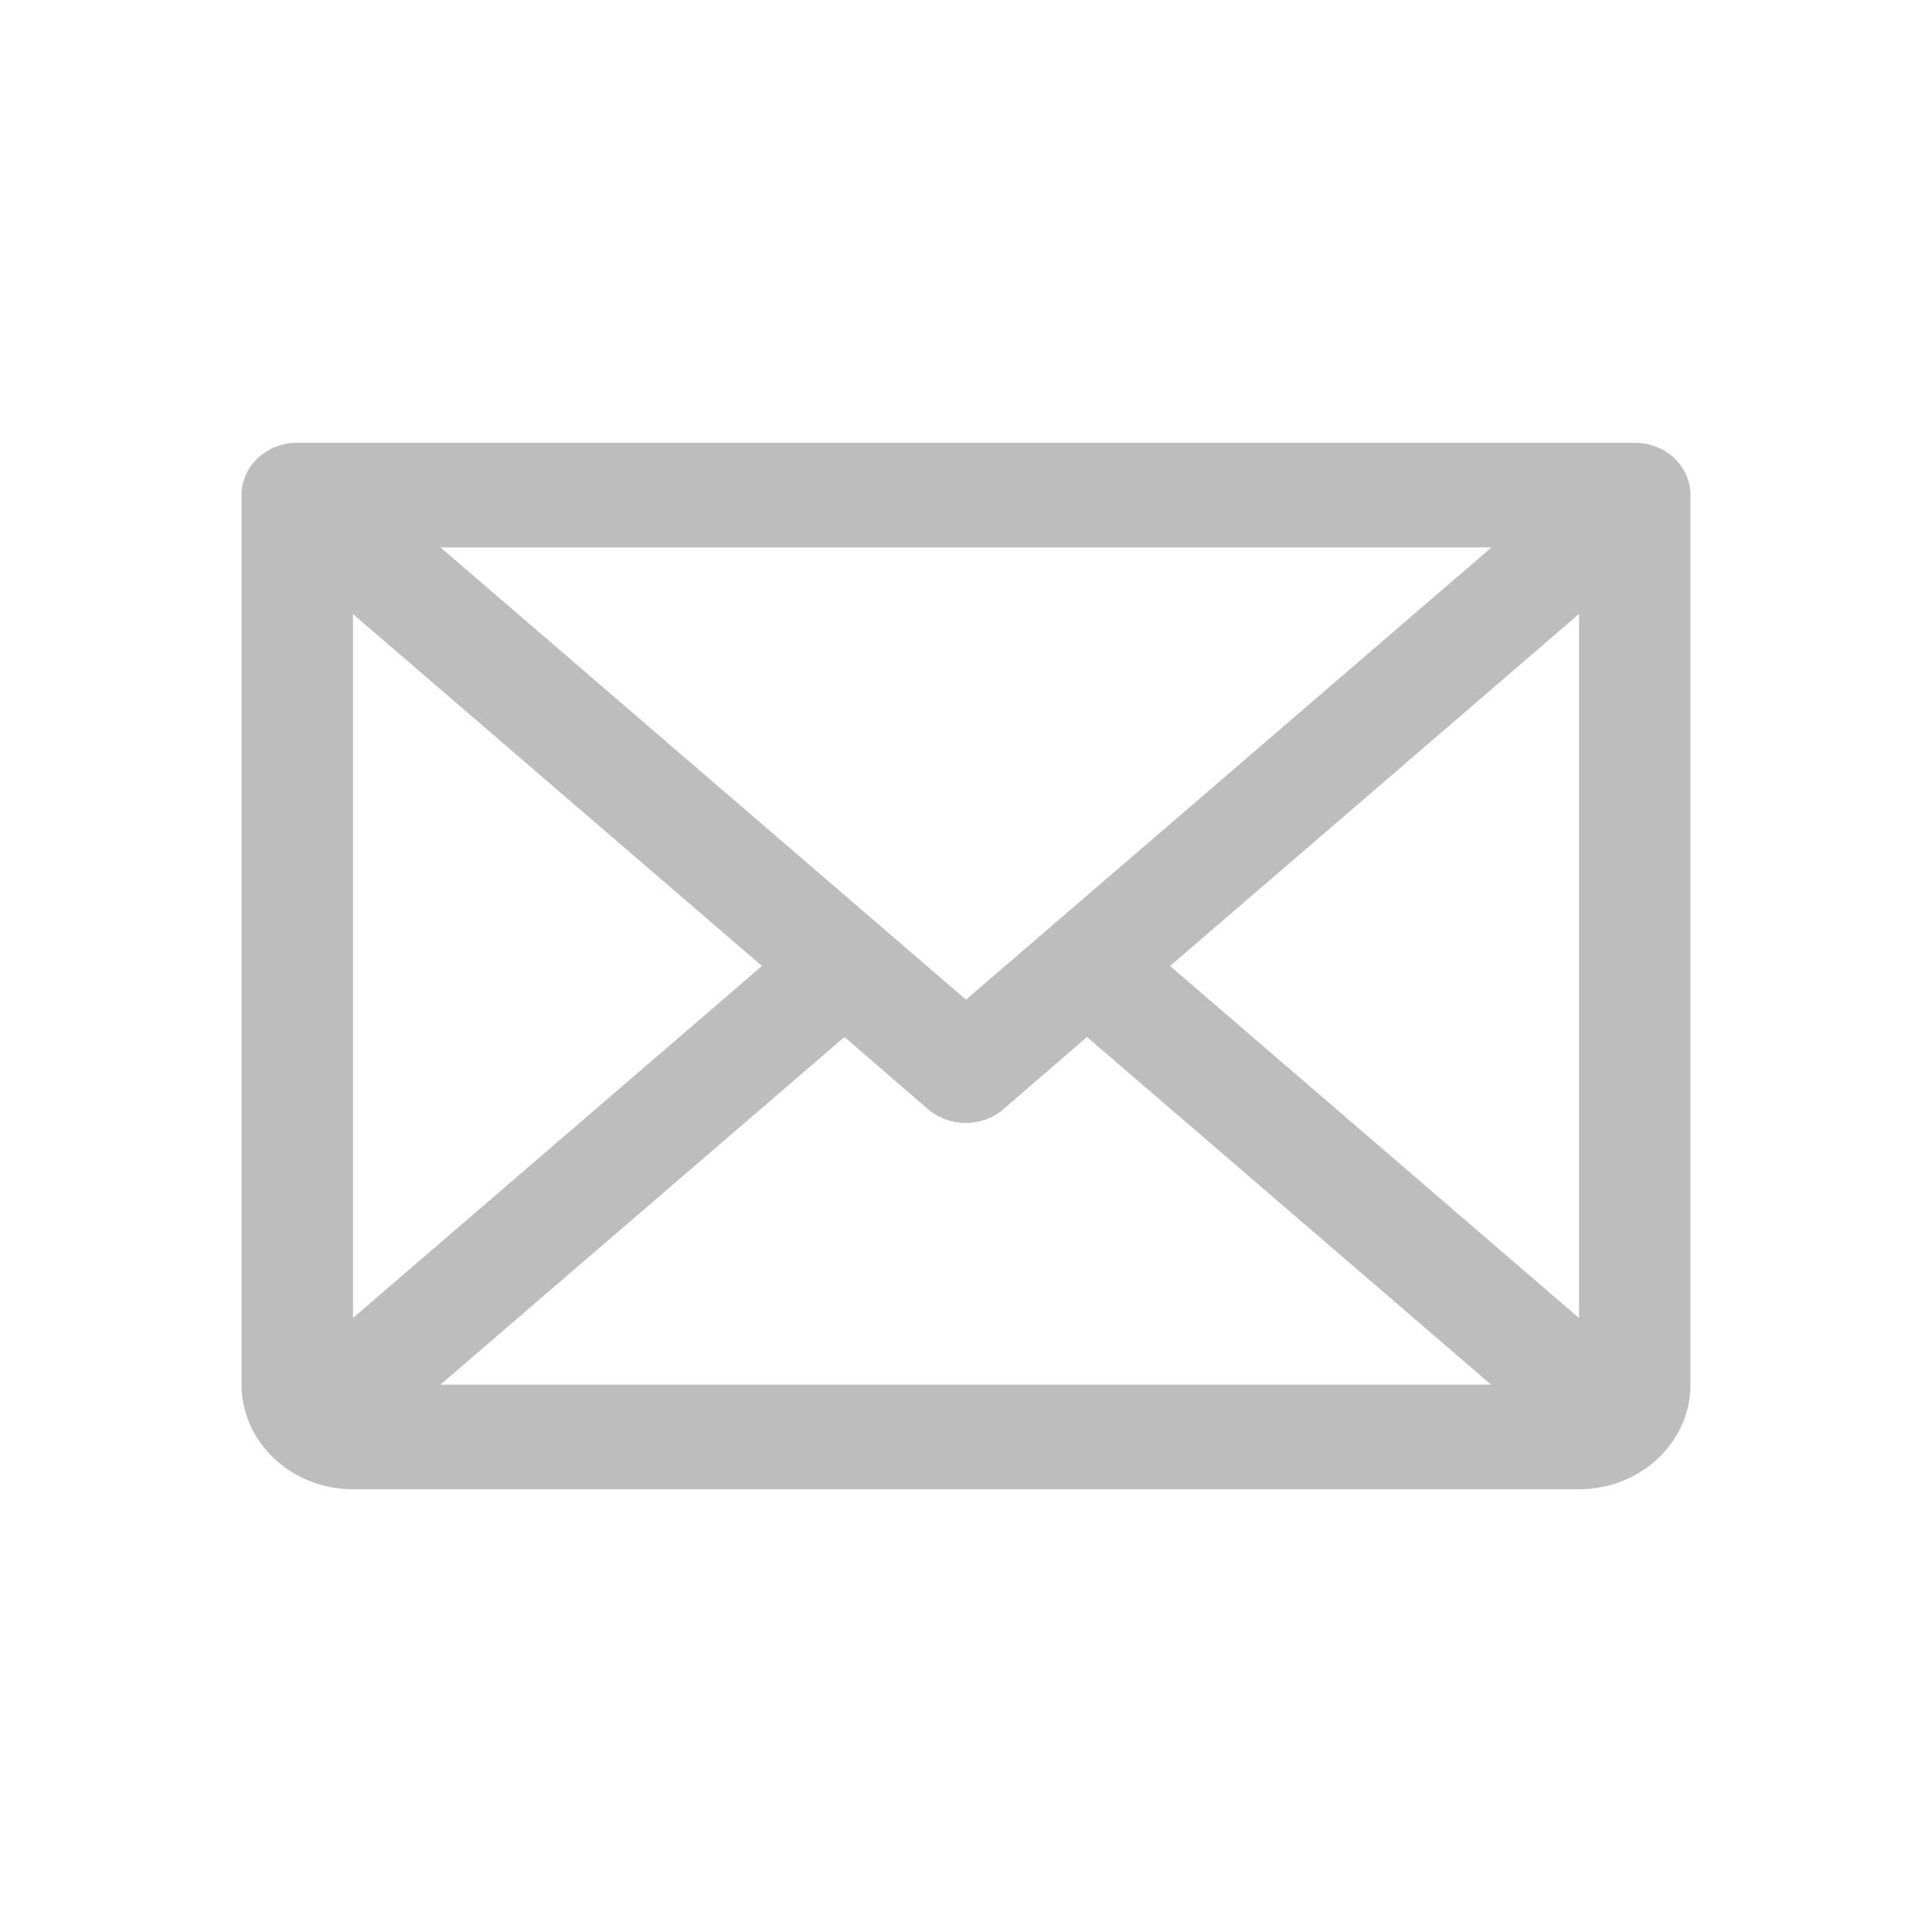 <svg width="24" height="24" viewBox="0 0 24 24" fill="none" xmlns="http://www.w3.org/2000/svg">
<g id="Envelope">
<path id="Vector" d="M20.308 5.5H3.692C3.509 5.5 3.333 5.568 3.203 5.69C3.073 5.812 3 5.978 3 6.15V17.2C3 17.545 3.146 17.875 3.406 18.119C3.665 18.363 4.017 18.5 4.385 18.5H19.615C19.983 18.5 20.335 18.363 20.595 18.119C20.854 17.875 21 17.545 21 17.2V6.15C21 5.978 20.927 5.812 20.797 5.69C20.667 5.568 20.491 5.5 20.308 5.5ZM12 12.418L5.472 6.8H18.528L12 12.418ZM9.465 12L4.385 16.372V7.628L9.465 12ZM10.49 12.882L11.528 13.779C11.656 13.889 11.823 13.95 11.996 13.95C12.17 13.95 12.337 13.889 12.465 13.779L13.503 12.882L18.522 17.2H5.472L10.49 12.882ZM14.535 12L19.615 7.627V16.373L14.535 12Z" fill="#BDBDBD"/>
</g>
</svg>
